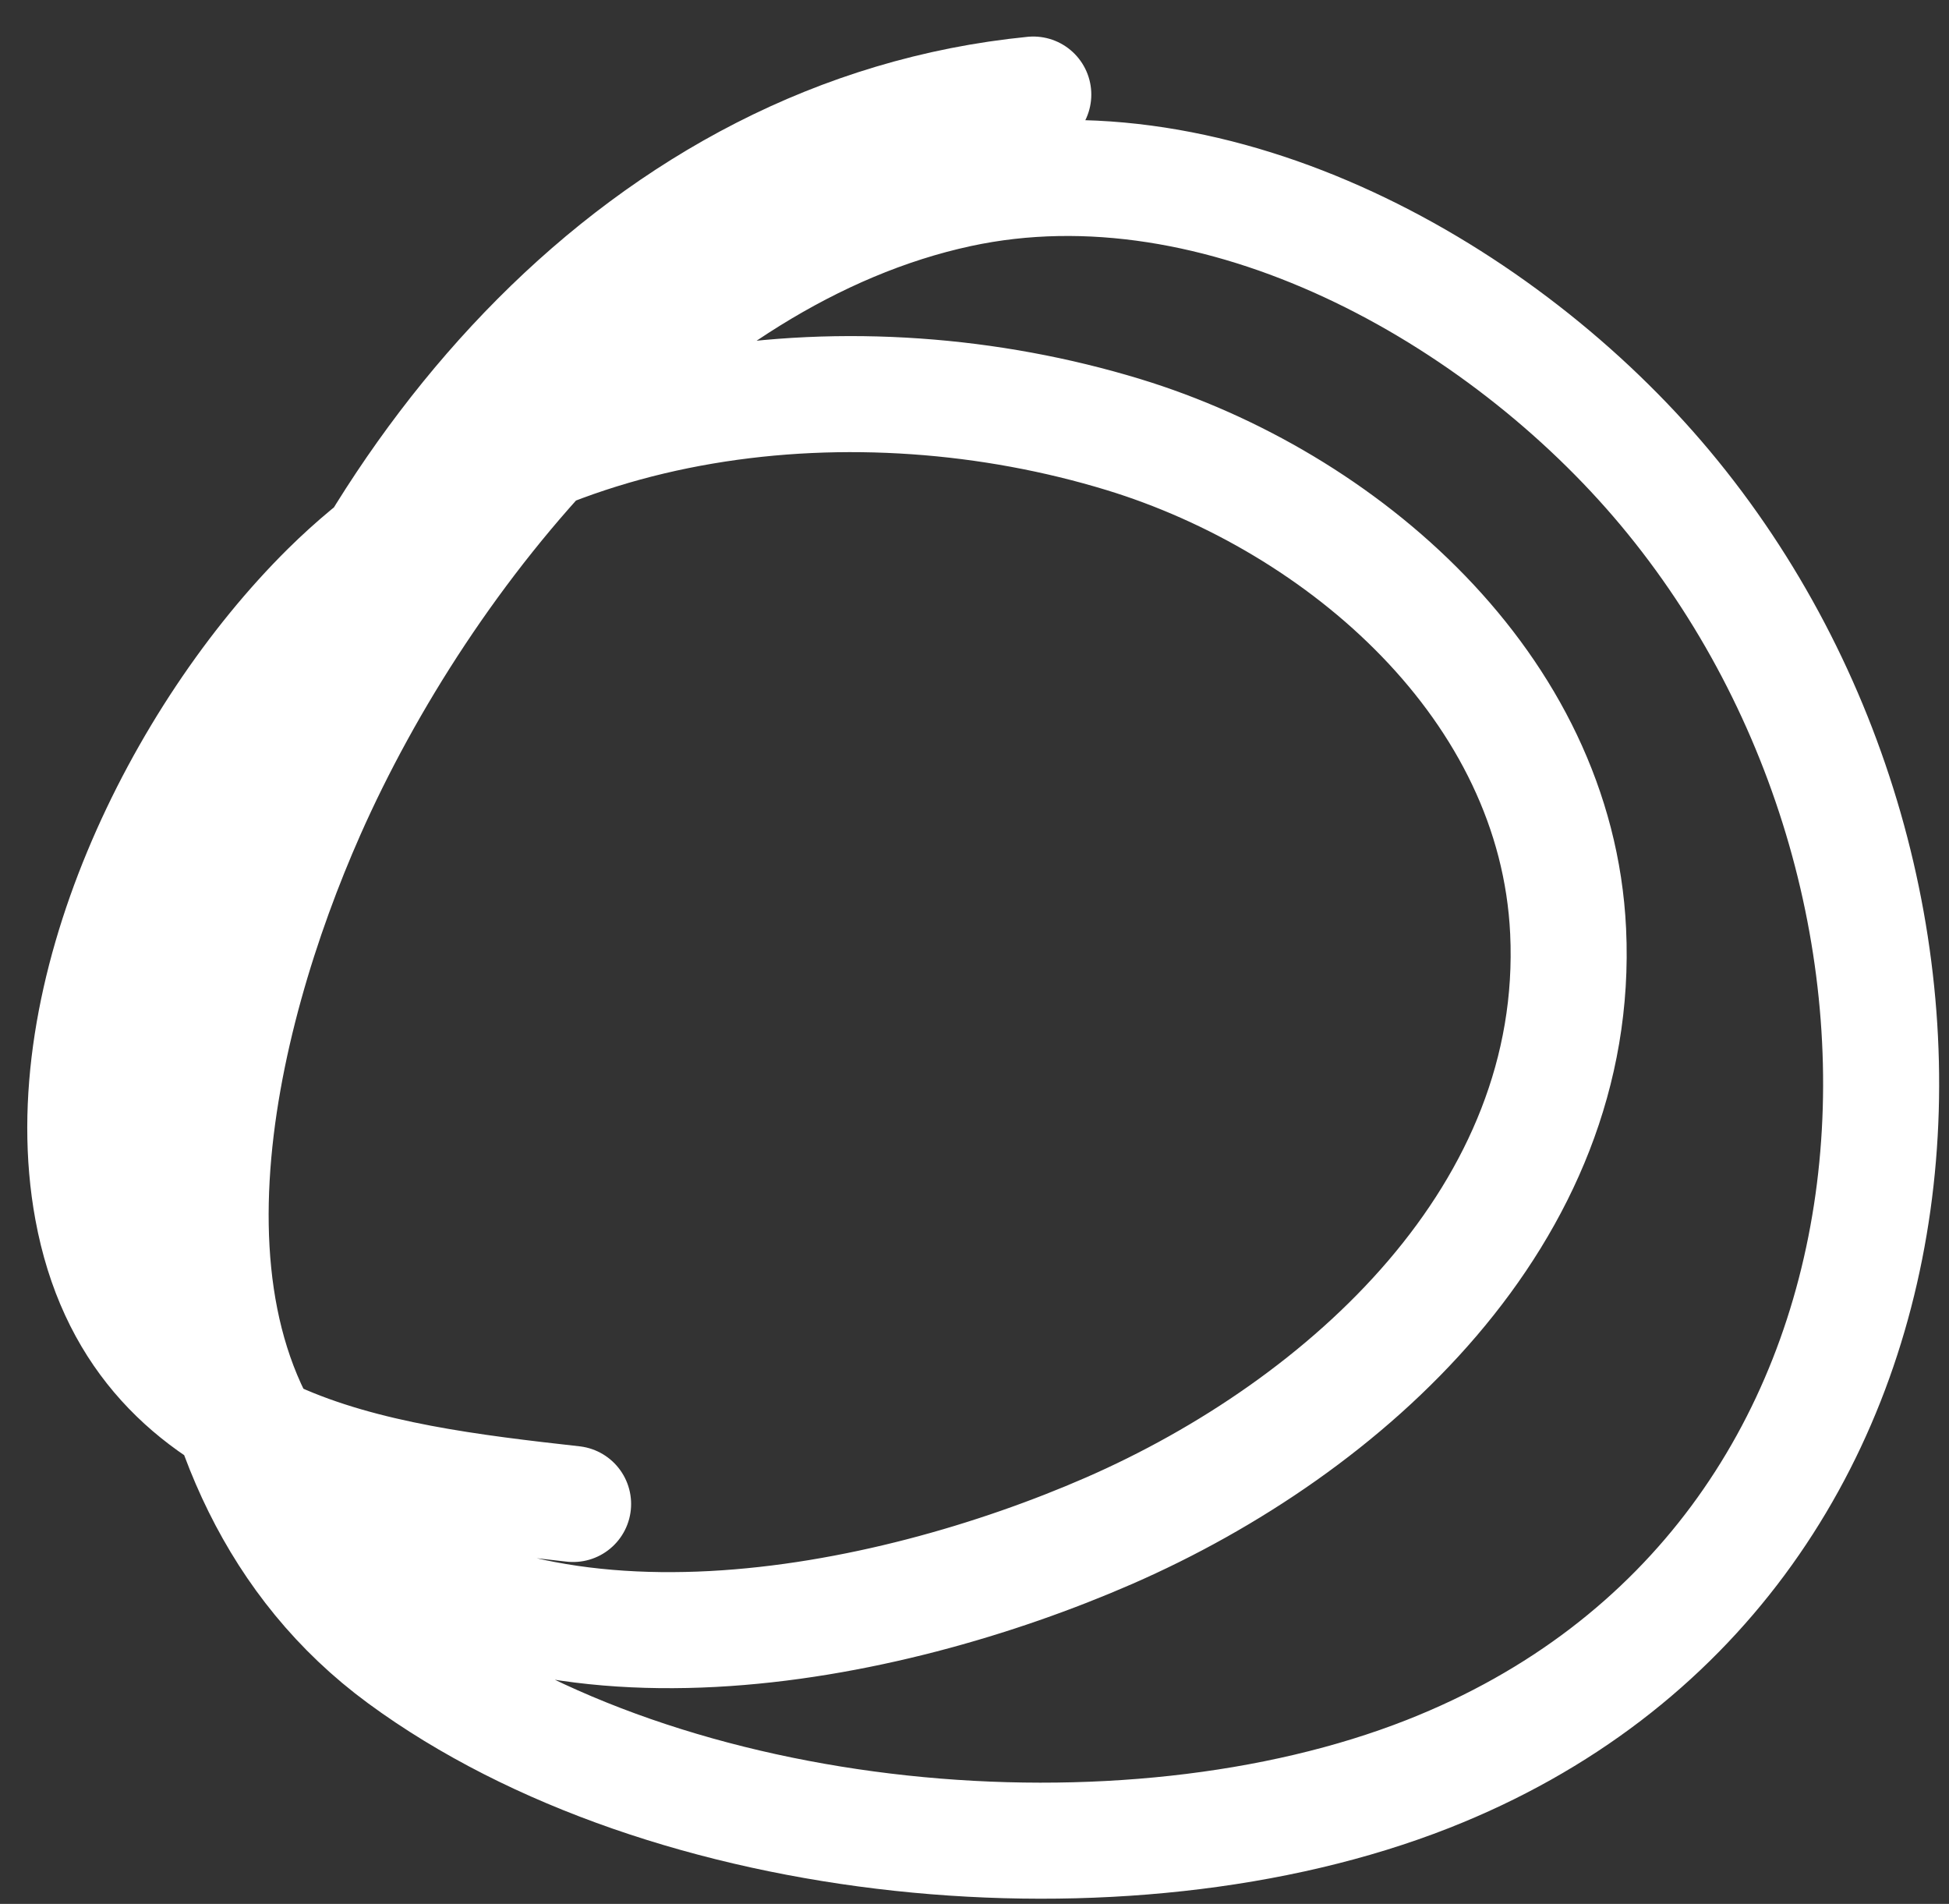 <svg width="43" height="42" viewBox="0 0 43 42" fill="none" xmlns="http://www.w3.org/2000/svg">
<rect x="0" y="0" width="43" height="42" fill="#333333" stroke="none"/>
<path d="M22.797 2.086C14.2 2.938 8.046 10.279 5.56 18.223C3.715 24.121 3.306 32.447 8.877 36.542C14.727 40.842 24.806 41.77 31.506 39.133C43.311 34.485 44.133 19.616 36.74 10.768C33.147 6.467 26.895 2.937 21.15 4.177C14.675 5.575 9.345 12.104 6.778 17.905C4.784 22.412 2.98 29.714 7.297 33.519C11.796 37.484 19.548 35.915 24.467 33.769C29.7 31.485 34.892 26.778 34.597 20.541C34.342 15.149 29.621 11.062 24.783 9.586C18.932 7.802 11.746 8.571 7.252 13.018C4.01 16.227 1.171 21.961 2.04 26.678C3.029 32.043 8.236 32.685 12.644 33.178" stroke="white" stroke-width="2.56" stroke-linecap="round"/>
</svg>
